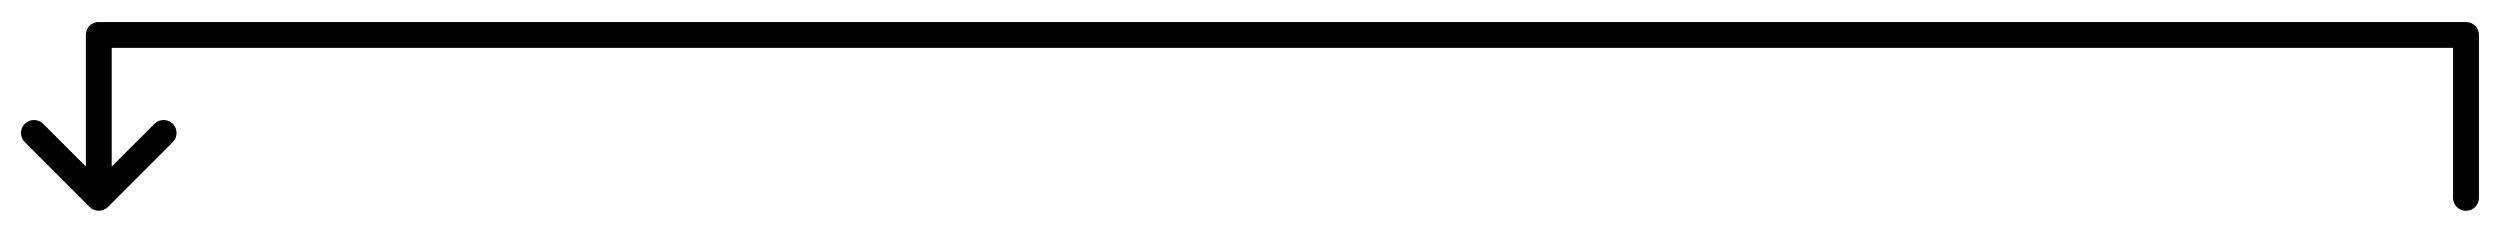 <?xml version="1.0" encoding="UTF-8"?><svg id="Camada_1" xmlns="http://www.w3.org/2000/svg" viewBox="0 0 326.74 30.43"><defs><style>.cls-1{fill:#000;stroke-width:0px;}</style></defs><path class="cls-1" d="M12.91,2.87c-.94,0-1.69.76-1.69,1.69v17.2l-5.58-5.58c-.66-.66-1.74-.66-2.4,0-.66.66-.66,1.74,0,2.4l8.47,8.47h0c.66.66,1.74.66,2.4,0l8.47-8.47c.66-.66.66-1.74,0-2.4s-1.74-.66-2.4,0l-5.58,5.59V6.26h306v19.6c0,.94.76,1.69,1.7,1.69s1.69-.76,1.69-1.69V4.57c0-.94-.76-1.69-1.69-1.69H13.11s-.07,0-.1,0c-.03,0-.06,0-.1,0Z"/></svg>